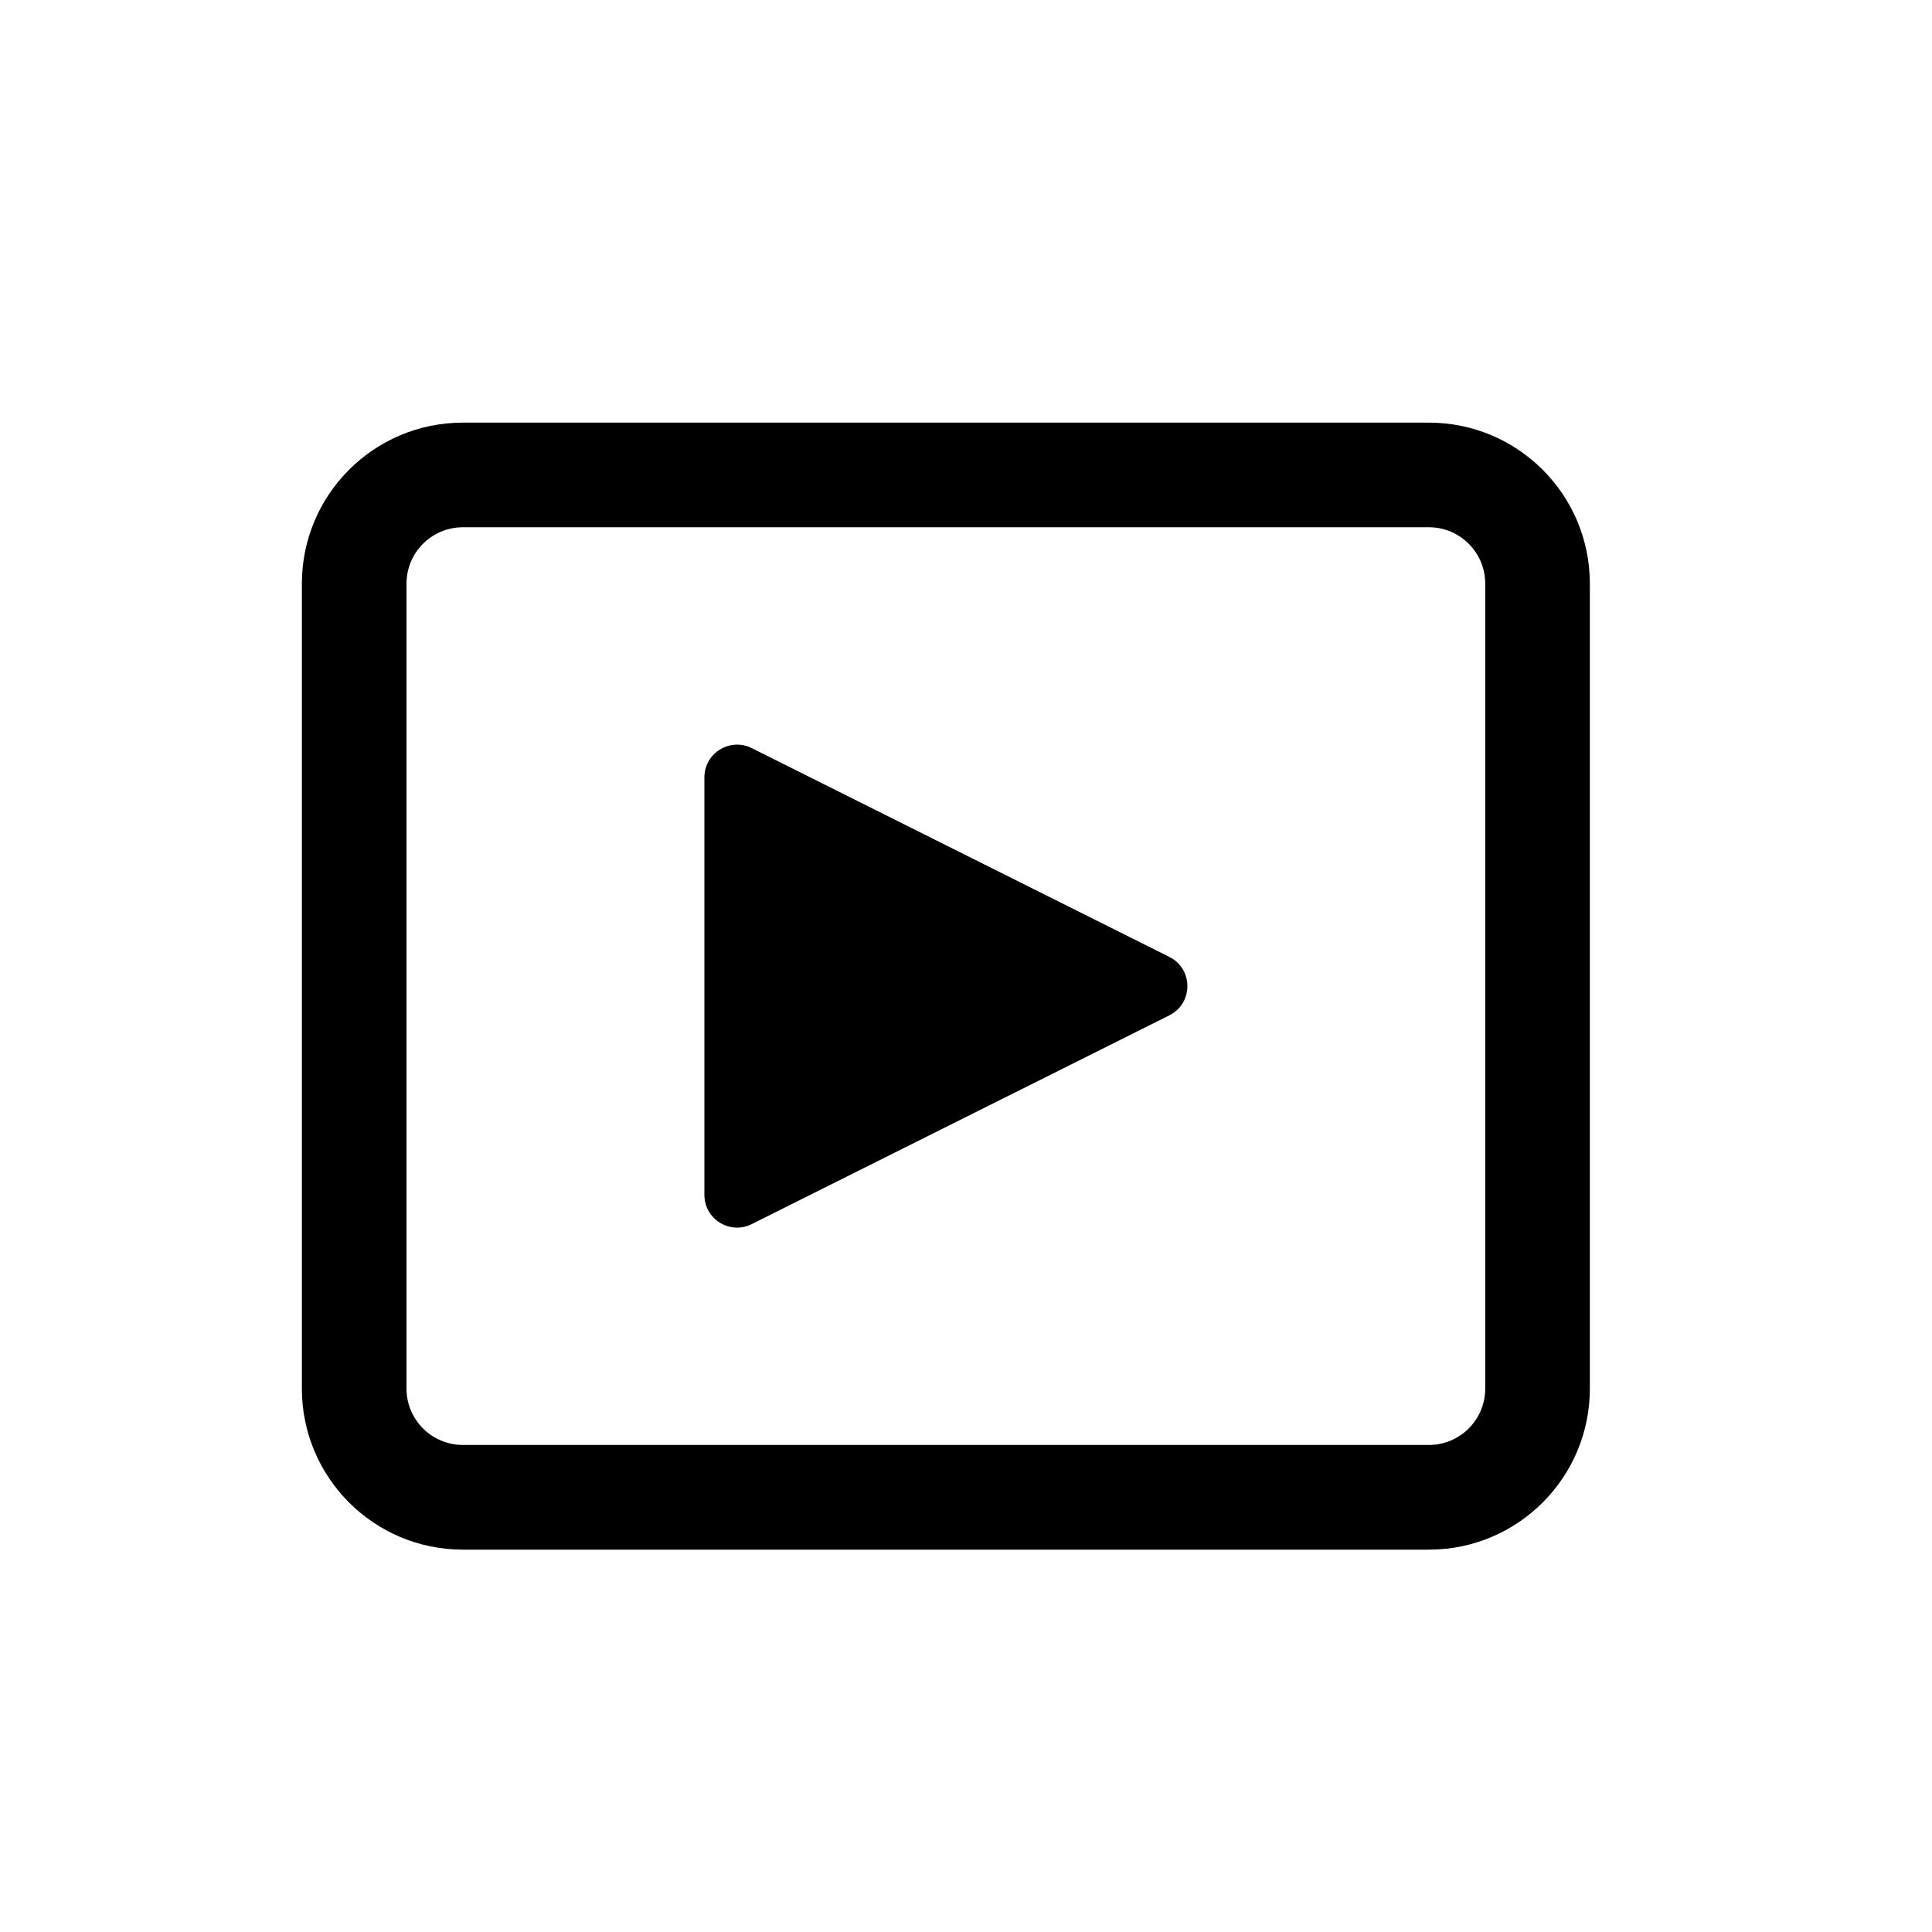 <svg width="32" height="32" viewBox="0 0 32 32" fill="none" xmlns="http://www.w3.org/2000/svg">
<path d="M19.367 15.849C19.767 16.048 19.767 16.618 19.367 16.818L12.451 20.275C12.091 20.456 11.667 20.194 11.667 19.791V12.876C11.667 12.473 12.091 12.211 12.451 12.391L19.367 15.849Z" fill="black"/>
<path fill-rule="evenodd" clip-rule="evenodd" d="M5 9.667C5 8.194 6.194 7 7.667 7H23.667C25.139 7 26.333 8.194 26.333 9.667V23C26.333 24.473 25.139 25.667 23.667 25.667H7.667C6.194 25.667 5 24.473 5 23V9.667ZM7.667 8.733H23.667C24.182 8.733 24.6 9.151 24.6 9.667V23C24.6 23.515 24.182 23.933 23.667 23.933H7.667C7.151 23.933 6.733 23.515 6.733 23V9.667C6.733 9.151 7.151 8.733 7.667 8.733Z" fill="black"/>
</svg>
